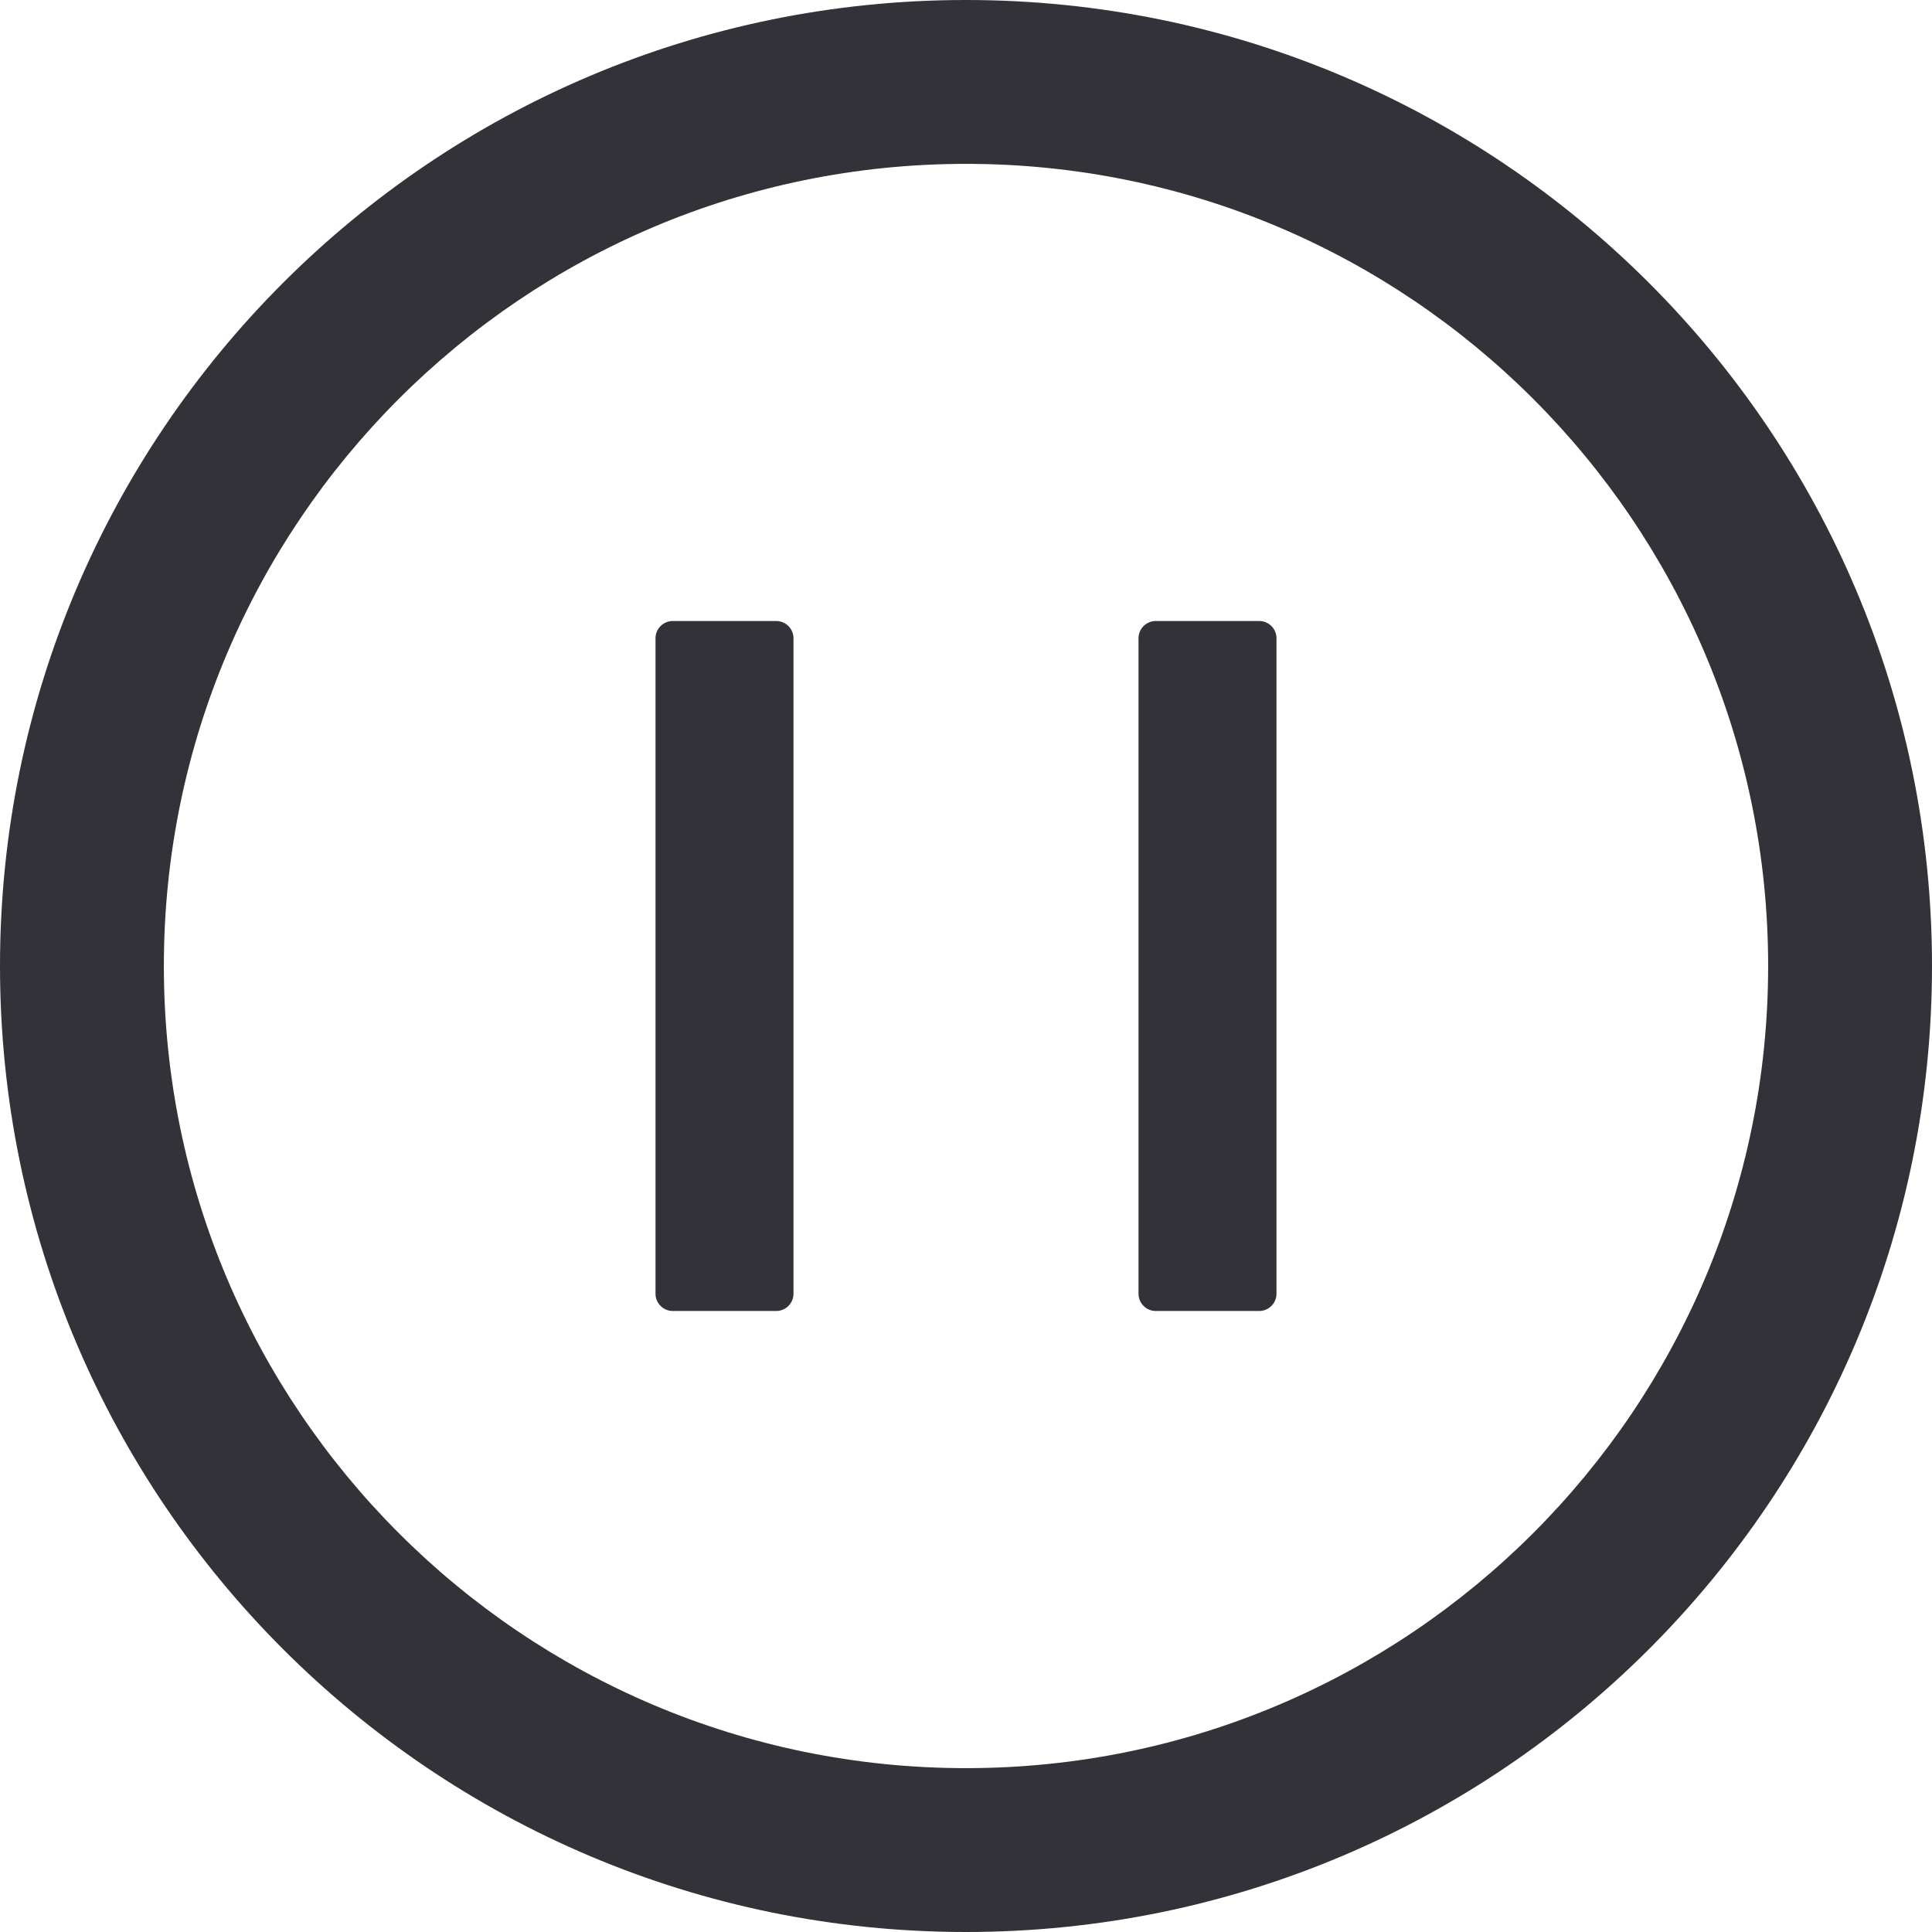 <svg width="48" height="48" viewBox="0 0 48 48" fill="none" xmlns="http://www.w3.org/2000/svg">
<path d="M24 0C10.746 0 0 10.746 0 24C0 37.254 10.746 48 24 48C37.254 48 48 37.254 48 24C48 10.746 37.254 0 24 0ZM24 43.929C12.996 43.929 4.071 35.004 4.071 24C4.071 12.996 12.996 4.071 24 4.071C35.004 4.071 43.929 12.996 43.929 24C43.929 35.004 35.004 43.929 24 43.929ZM19.286 15.429H16.714C16.479 15.429 16.286 15.621 16.286 15.857V32.143C16.286 32.379 16.479 32.571 16.714 32.571H19.286C19.521 32.571 19.714 32.379 19.714 32.143V15.857C19.714 15.621 19.521 15.429 19.286 15.429ZM31.286 15.429H28.714C28.479 15.429 28.286 15.621 28.286 15.857V32.143C28.286 32.379 28.479 32.571 28.714 32.571H31.286C31.521 32.571 31.714 32.379 31.714 32.143V15.857C31.714 15.621 31.521 15.429 31.286 15.429Z" fill="#323238"/>
</svg>

